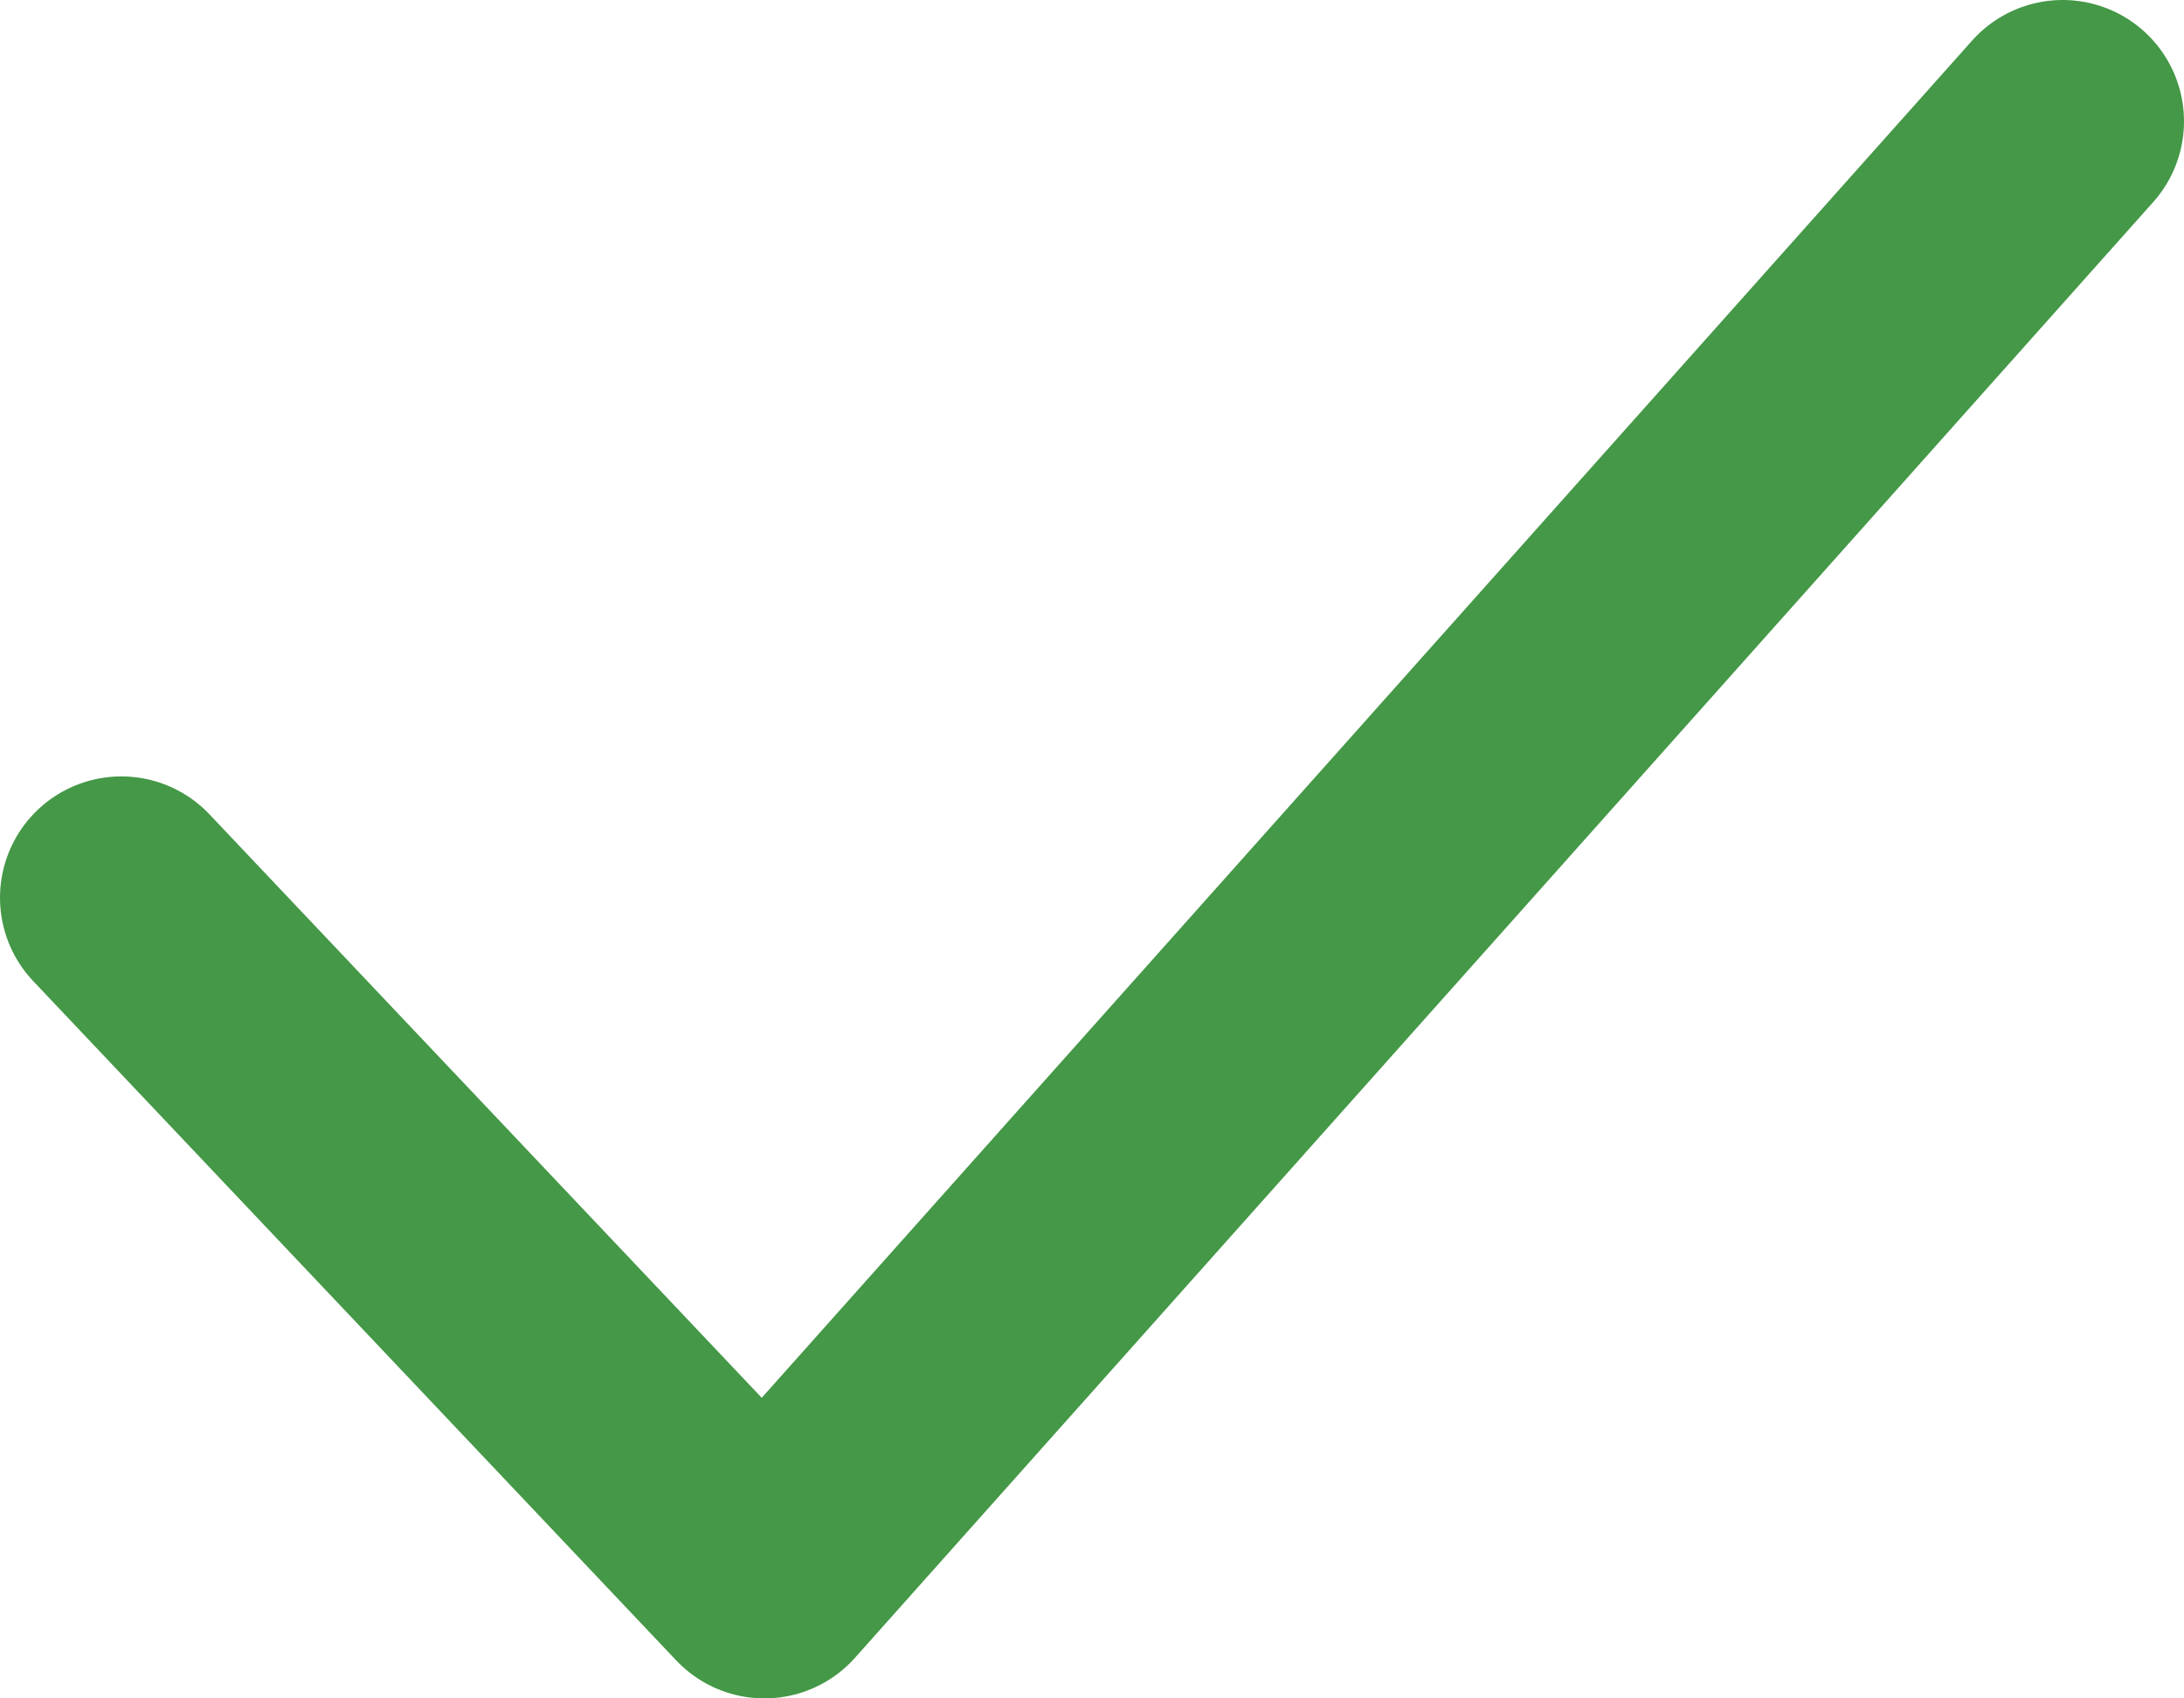 <svg version="1.2" xmlns="http://www.w3.org/2000/svg" viewBox="0 0 18 14" width="18" height="14">
	<title>image</title>
	<style>
		.s0 { fill: none;stroke: #449847;stroke-linecap: round;stroke-linejoin: round;stroke-width: 2 }
	</style>
	<path id="Layer" class="s0" d="m17 1l-10.7 12-5.3-5.6"/>
</svg>
